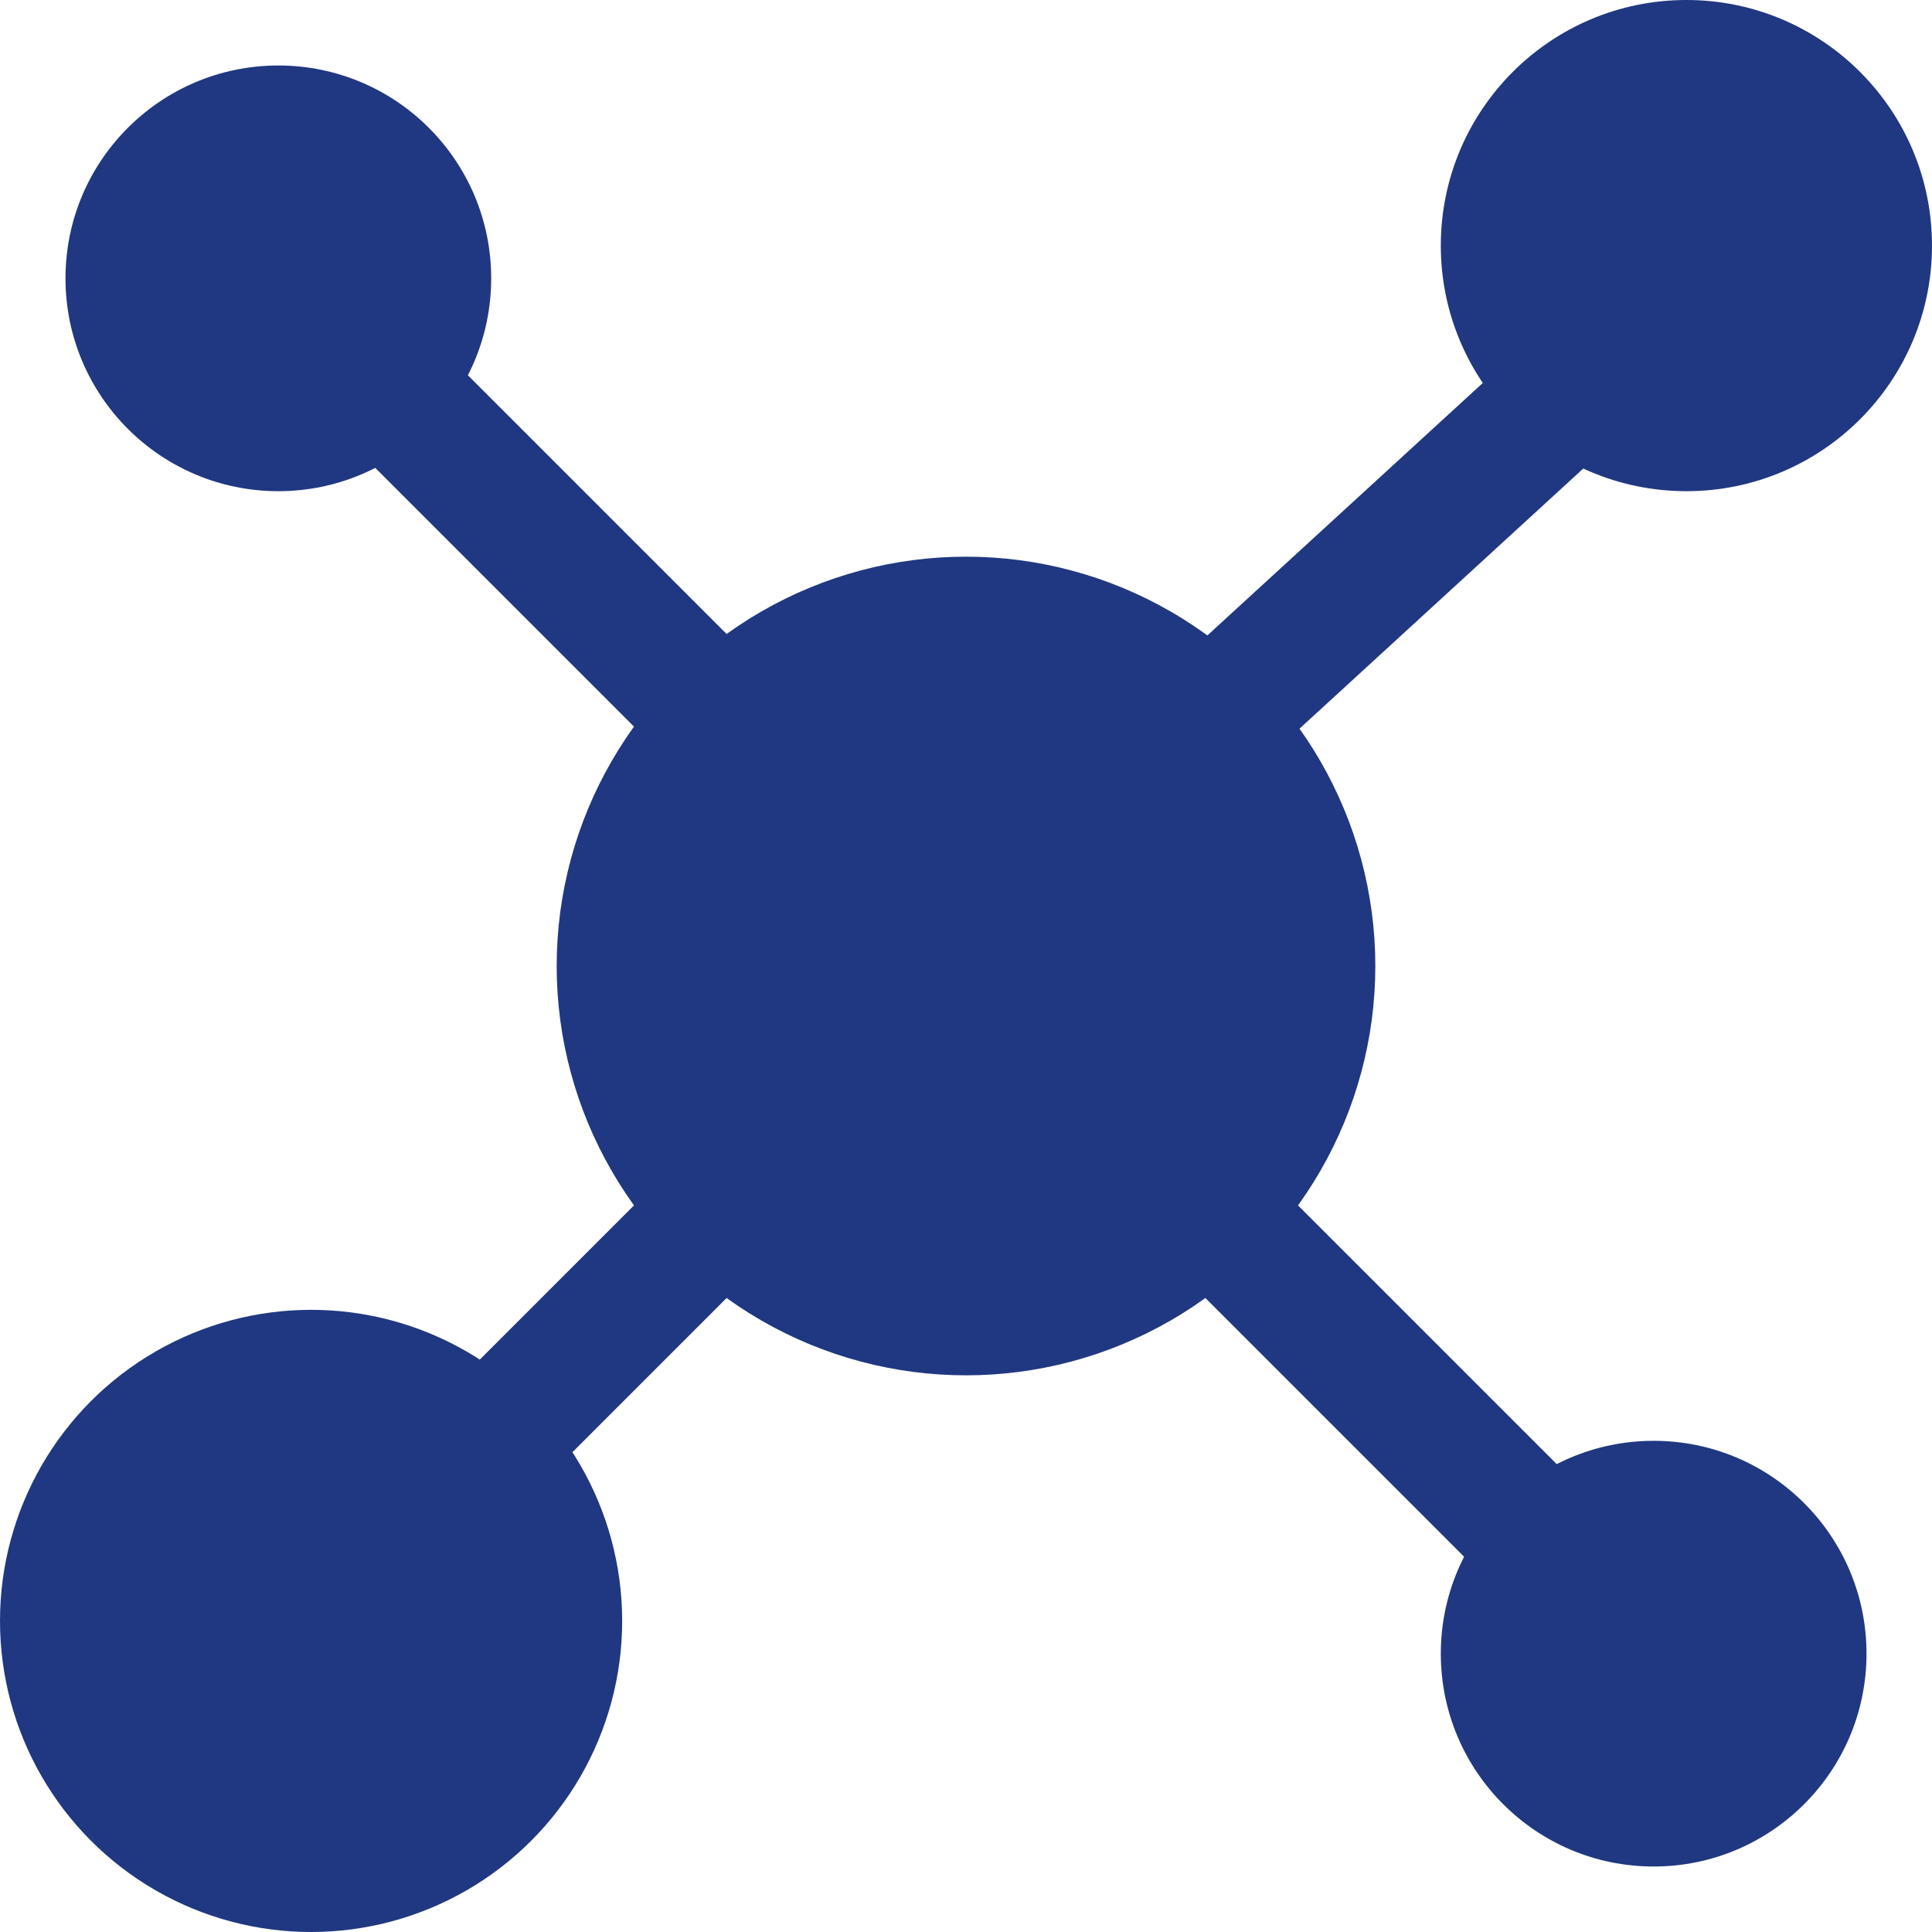 <svg xmlns="http://www.w3.org/2000/svg" width="59" height="59" viewBox="0 0 59 59">
  <g id="Group_66" data-name="Group 66" transform="translate(-36 -78)">
    <circle id="Ellipse_13" data-name="Ellipse 13" cx="12.5" cy="12.5" r="12.5" transform="translate(53 95)" fill="#203881"/>
    <circle id="Ellipse_14" data-name="Ellipse 14" cx="9.5" cy="9.5" r="9.5" transform="translate(36 118)" fill="#203881"/>
    <circle id="Ellipse_15" data-name="Ellipse 15" cx="7.5" cy="7.5" r="7.5" transform="translate(80 78)" fill="#203881"/>
    <circle id="Ellipse_16" data-name="Ellipse 16" cx="6.5" cy="6.5" r="6.5" transform="translate(80 122)" fill="#203881"/>
    <circle id="Ellipse_17" data-name="Ellipse 17" cx="6.5" cy="6.5" r="6.5" transform="translate(38 80)" fill="#203881"/>
    <line id="Line_16" data-name="Line 16" x2="11.162" y2="11.162" transform="translate(47.561 89.561)" fill="none" stroke="#203881" stroke-width="4"/>
    <line id="Line_17" data-name="Line 17" x2="11.162" y2="11.162" transform="translate(71.48 113.48)" fill="none" stroke="#203881" stroke-width="4"/>
    <line id="Line_18" data-name="Line 18" y1="11" x2="12" transform="translate(73 89)" fill="none" stroke="#203881" stroke-width="4"/>
    <line id="Line_19" data-name="Line 19" y1="12" x2="12" transform="translate(48 113)" fill="none" stroke="#203881" stroke-width="4"/>
  </g>
</svg>
